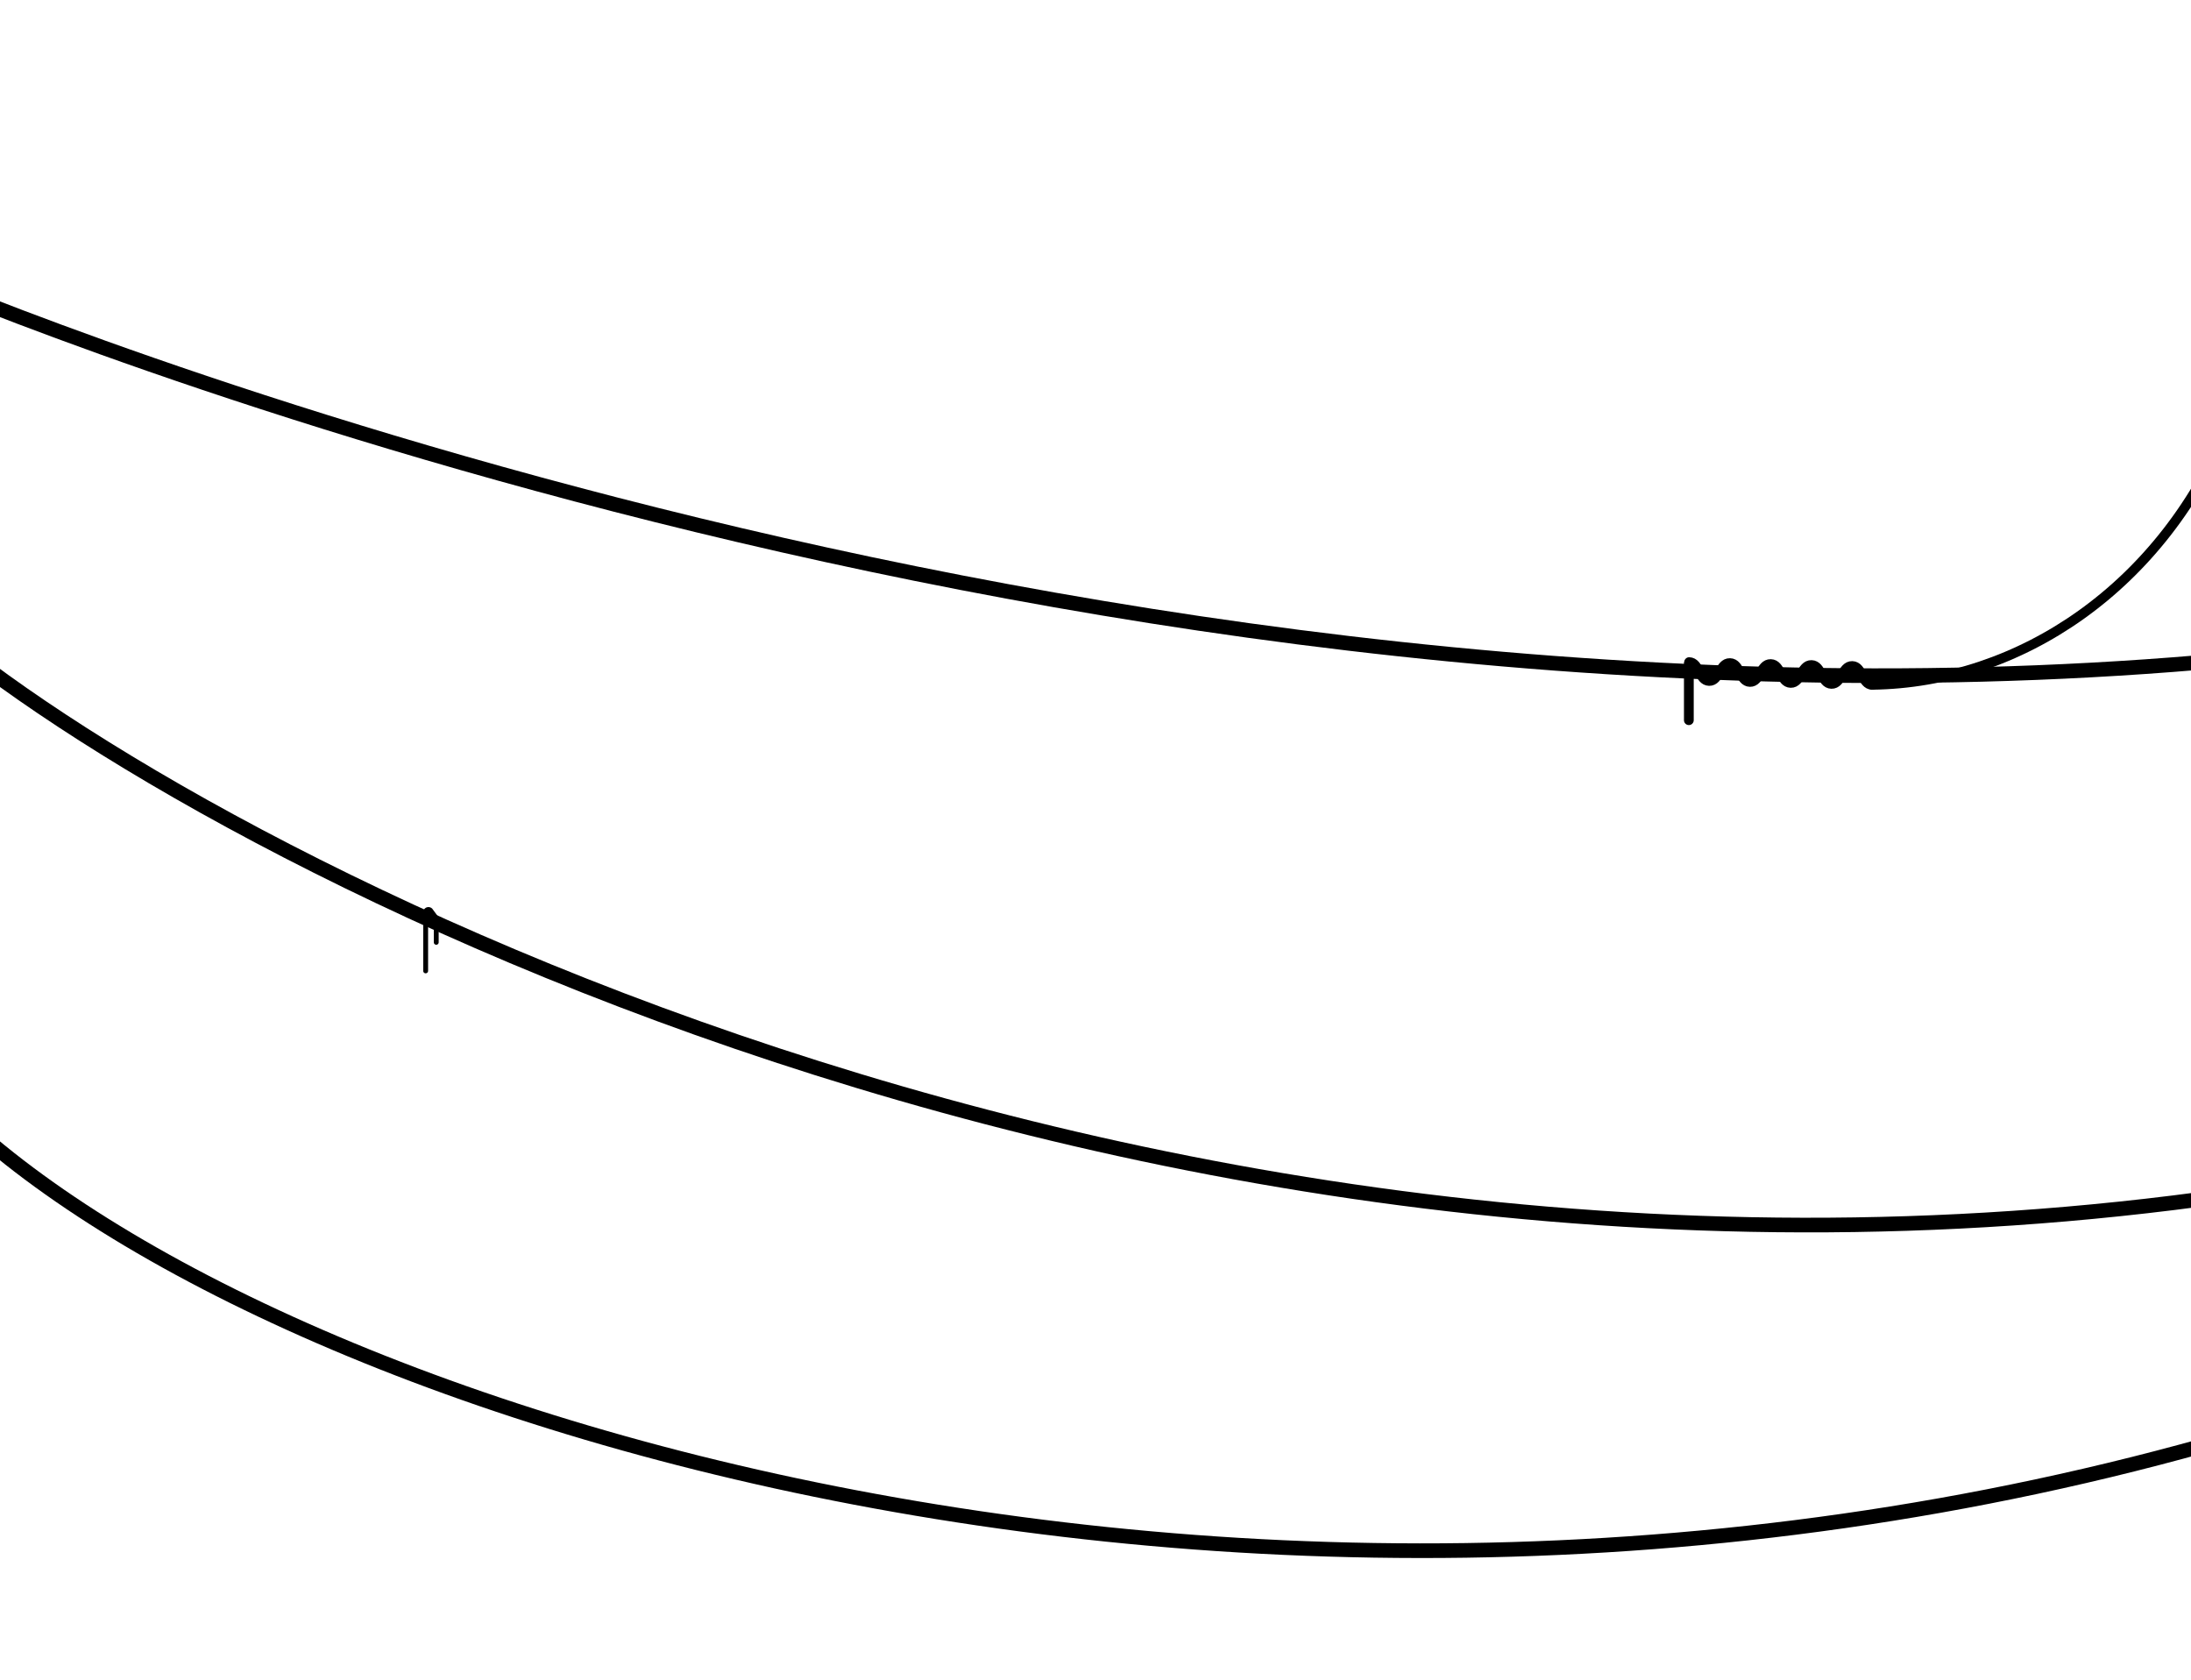 <?xml version="1.0" encoding="UTF-8"?>
<svg id="p3" xmlns="http://www.w3.org/2000/svg" viewBox="0 0 448.8 344.18">
  <defs>
    <style>
      .cls-1, .cls-2, .cls-3 {
        fill: none;
        stroke: #000;
      }

      .cls-1, .cls-3 {
        stroke-linecap: round;
        stroke-linejoin: round;
      }

      .cls-2 {
        stroke-miterlimit: 10;
        stroke-width: 3px;
      }

      .cls-3 {
        stroke-width: 2px;
      }
    </style>
  </defs>
  <g>
    <path class="cls-2" d="m-18.67,123.63c42.53,41.21,247.76,158.35,486.14,119.56"/>
    <path class="cls-2" d="m456.87,294.55c-212.44,61.53-423.63-12.17-475.53-77.18"/>
    <path class="cls-2" d="m450.73,135.69C211.04,156.02-18.67,55.82-18.67,55.82"/>
  </g>
  <path class="cls-3" d="m383.49,140.29c-2.09-.05-2-3.81-4.08-3.86s-2.18,3.71-4.26,3.66-2-3.81-4.09-3.86-2.18,3.71-4.26,3.66-2-3.81-4.09-3.86-2.18,3.71-4.26,3.66-2-3.81-4.09-3.86-2.18,3.71-4.27,3.66-2-3.81-4.09-3.86"/>
  <path class="cls-3" d="m456.87,86.14c-13.59,34.23-43.38,53.76-73.34,54.14"/>
  <line class="cls-3" x1="345.94" y1="135.9" x2="345.94" y2="147.53"/>
  <path class="cls-1" d="m87.19,198.88v-12c0-.5.58-.76.96-.43l1.21,1.64v4.94"/>
</svg>